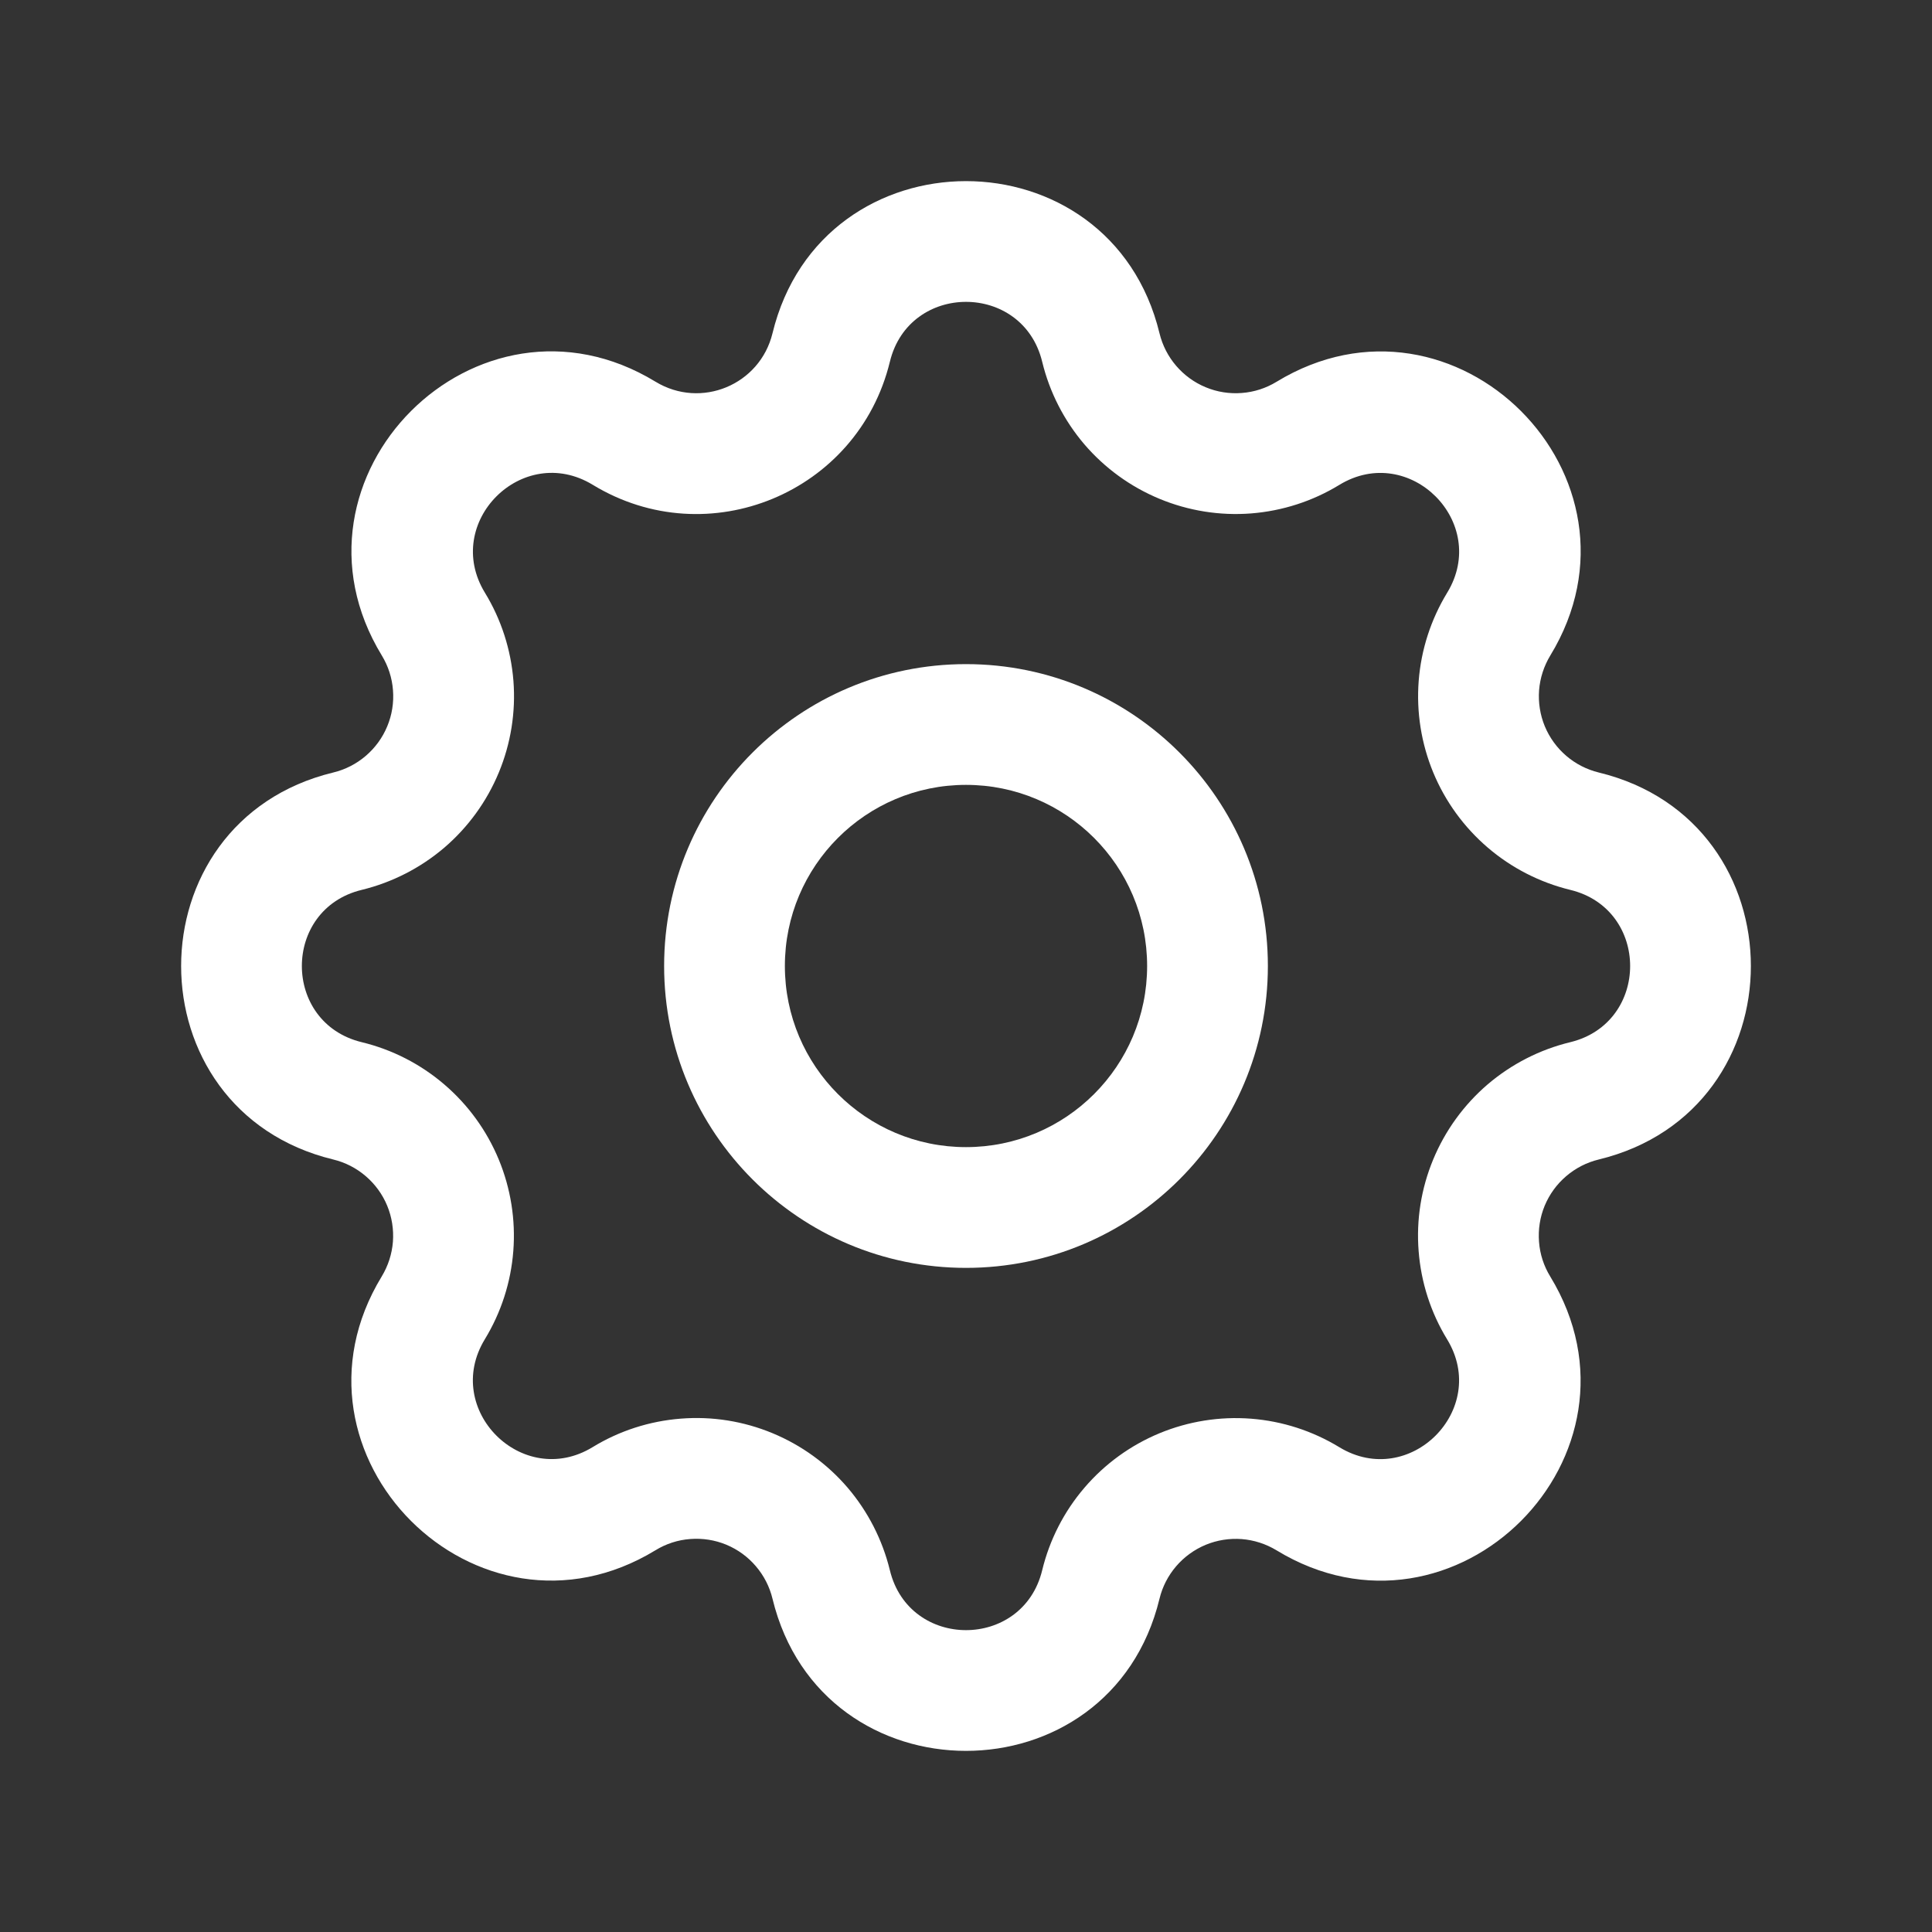 <svg width="32" height="32" viewBox="0 0 32 32" fill="none" xmlns="http://www.w3.org/2000/svg">
<rect x="0" y="0" width="32" height="32" fill="#333333" stroke="none"/>
<path fill-rule="evenodd" clip-rule="evenodd" d="M17.262 5.992C16.941 4.669 15.059 4.669 14.739 5.992C14.21 8.163 11.729 9.193 9.818 8.03C8.654 7.322 7.323 8.654 8.031 9.816C8.302 10.259 8.463 10.76 8.504 11.278C8.544 11.796 8.461 12.315 8.262 12.795C8.063 13.275 7.754 13.701 7.36 14.039C6.965 14.376 6.496 14.616 5.992 14.739C4.669 15.059 4.669 16.941 5.992 17.262C6.496 17.384 6.965 17.624 7.359 17.962C7.753 18.299 8.062 18.725 8.261 19.205C8.459 19.684 8.542 20.204 8.502 20.721C8.462 21.239 8.3 21.74 8.03 22.183C7.322 23.346 8.654 24.677 9.816 23.969C10.259 23.698 10.76 23.537 11.278 23.497C11.796 23.456 12.315 23.539 12.795 23.738C13.275 23.937 13.701 24.246 14.039 24.64C14.376 25.035 14.616 25.504 14.739 26.008C15.059 27.331 16.941 27.331 17.262 26.008C17.384 25.504 17.624 25.035 17.962 24.641C18.299 24.247 18.725 23.938 19.205 23.739C19.684 23.541 20.204 23.458 20.721 23.498C21.239 23.538 21.74 23.7 22.183 23.97C23.346 24.678 24.677 23.346 23.969 22.184C23.698 21.741 23.537 21.24 23.497 20.722C23.456 20.204 23.539 19.685 23.738 19.205C23.937 18.725 24.246 18.299 24.64 17.961C25.035 17.624 25.504 17.384 26.008 17.262C27.331 16.941 27.331 15.059 26.008 14.739C25.504 14.616 25.035 14.376 24.641 14.038C24.247 13.7 23.938 13.275 23.739 12.795C23.541 12.316 23.458 11.796 23.498 11.278C23.538 10.761 23.7 10.26 23.97 9.817C24.678 8.654 23.346 7.323 22.184 8.031C21.741 8.302 21.24 8.463 20.722 8.504C20.204 8.544 19.685 8.461 19.205 8.262C18.725 8.063 18.299 7.754 17.961 7.36C17.624 6.965 17.384 6.496 17.262 5.992ZM12.795 5.52C13.611 2.16 18.39 2.16 19.205 5.52C19.253 5.719 19.348 5.904 19.481 6.059C19.614 6.214 19.781 6.336 19.97 6.414C20.159 6.493 20.364 6.525 20.568 6.509C20.772 6.494 20.969 6.43 21.143 6.324C24.096 4.525 27.477 7.904 25.678 10.857C25.572 11.032 25.508 11.229 25.492 11.433C25.477 11.637 25.509 11.841 25.587 12.03C25.666 12.219 25.787 12.386 25.942 12.519C26.097 12.652 26.281 12.746 26.48 12.795C29.84 13.61 29.84 18.39 26.48 19.205C26.281 19.253 26.096 19.348 25.941 19.481C25.785 19.614 25.664 19.781 25.585 19.97C25.507 20.159 25.475 20.364 25.491 20.568C25.506 20.772 25.57 20.969 25.677 21.143C27.475 24.096 24.096 27.477 21.143 25.678C20.968 25.572 20.771 25.508 20.567 25.492C20.363 25.477 20.159 25.509 19.97 25.587C19.781 25.666 19.614 25.787 19.481 25.942C19.348 26.097 19.253 26.281 19.205 26.48C18.39 29.84 13.61 29.84 12.795 26.48C12.747 26.281 12.652 26.096 12.519 25.941C12.386 25.785 12.219 25.664 12.03 25.585C11.841 25.507 11.636 25.475 11.432 25.491C11.228 25.506 11.031 25.57 10.857 25.677C7.904 27.475 4.524 24.096 6.322 21.143C6.428 20.968 6.492 20.771 6.508 20.567C6.523 20.363 6.491 20.159 6.413 19.97C6.335 19.781 6.213 19.614 6.058 19.481C5.903 19.348 5.719 19.253 5.52 19.205C2.16 18.39 2.16 13.61 5.52 12.795C5.719 12.747 5.904 12.652 6.059 12.519C6.214 12.386 6.336 12.219 6.414 12.03C6.493 11.841 6.525 11.636 6.509 11.432C6.494 11.228 6.43 11.031 6.324 10.857C4.525 7.904 7.903 4.524 10.857 6.322C11.612 6.781 12.587 6.375 12.795 5.52Z" fill="white"/>
<path fill-rule="evenodd" clip-rule="evenodd" d="M16 13C14.343 13 13 14.343 13 16C13 17.657 14.343 19 16 19C17.657 19 19 17.657 19 16C19 14.343 17.657 13 16 13ZM11 16C11 13.239 13.239 11 16 11C18.761 11 21 13.239 21 16C21 18.761 18.761 21 16 21C13.239 21 11 18.761 11 16Z" fill="white"/>
</svg>
